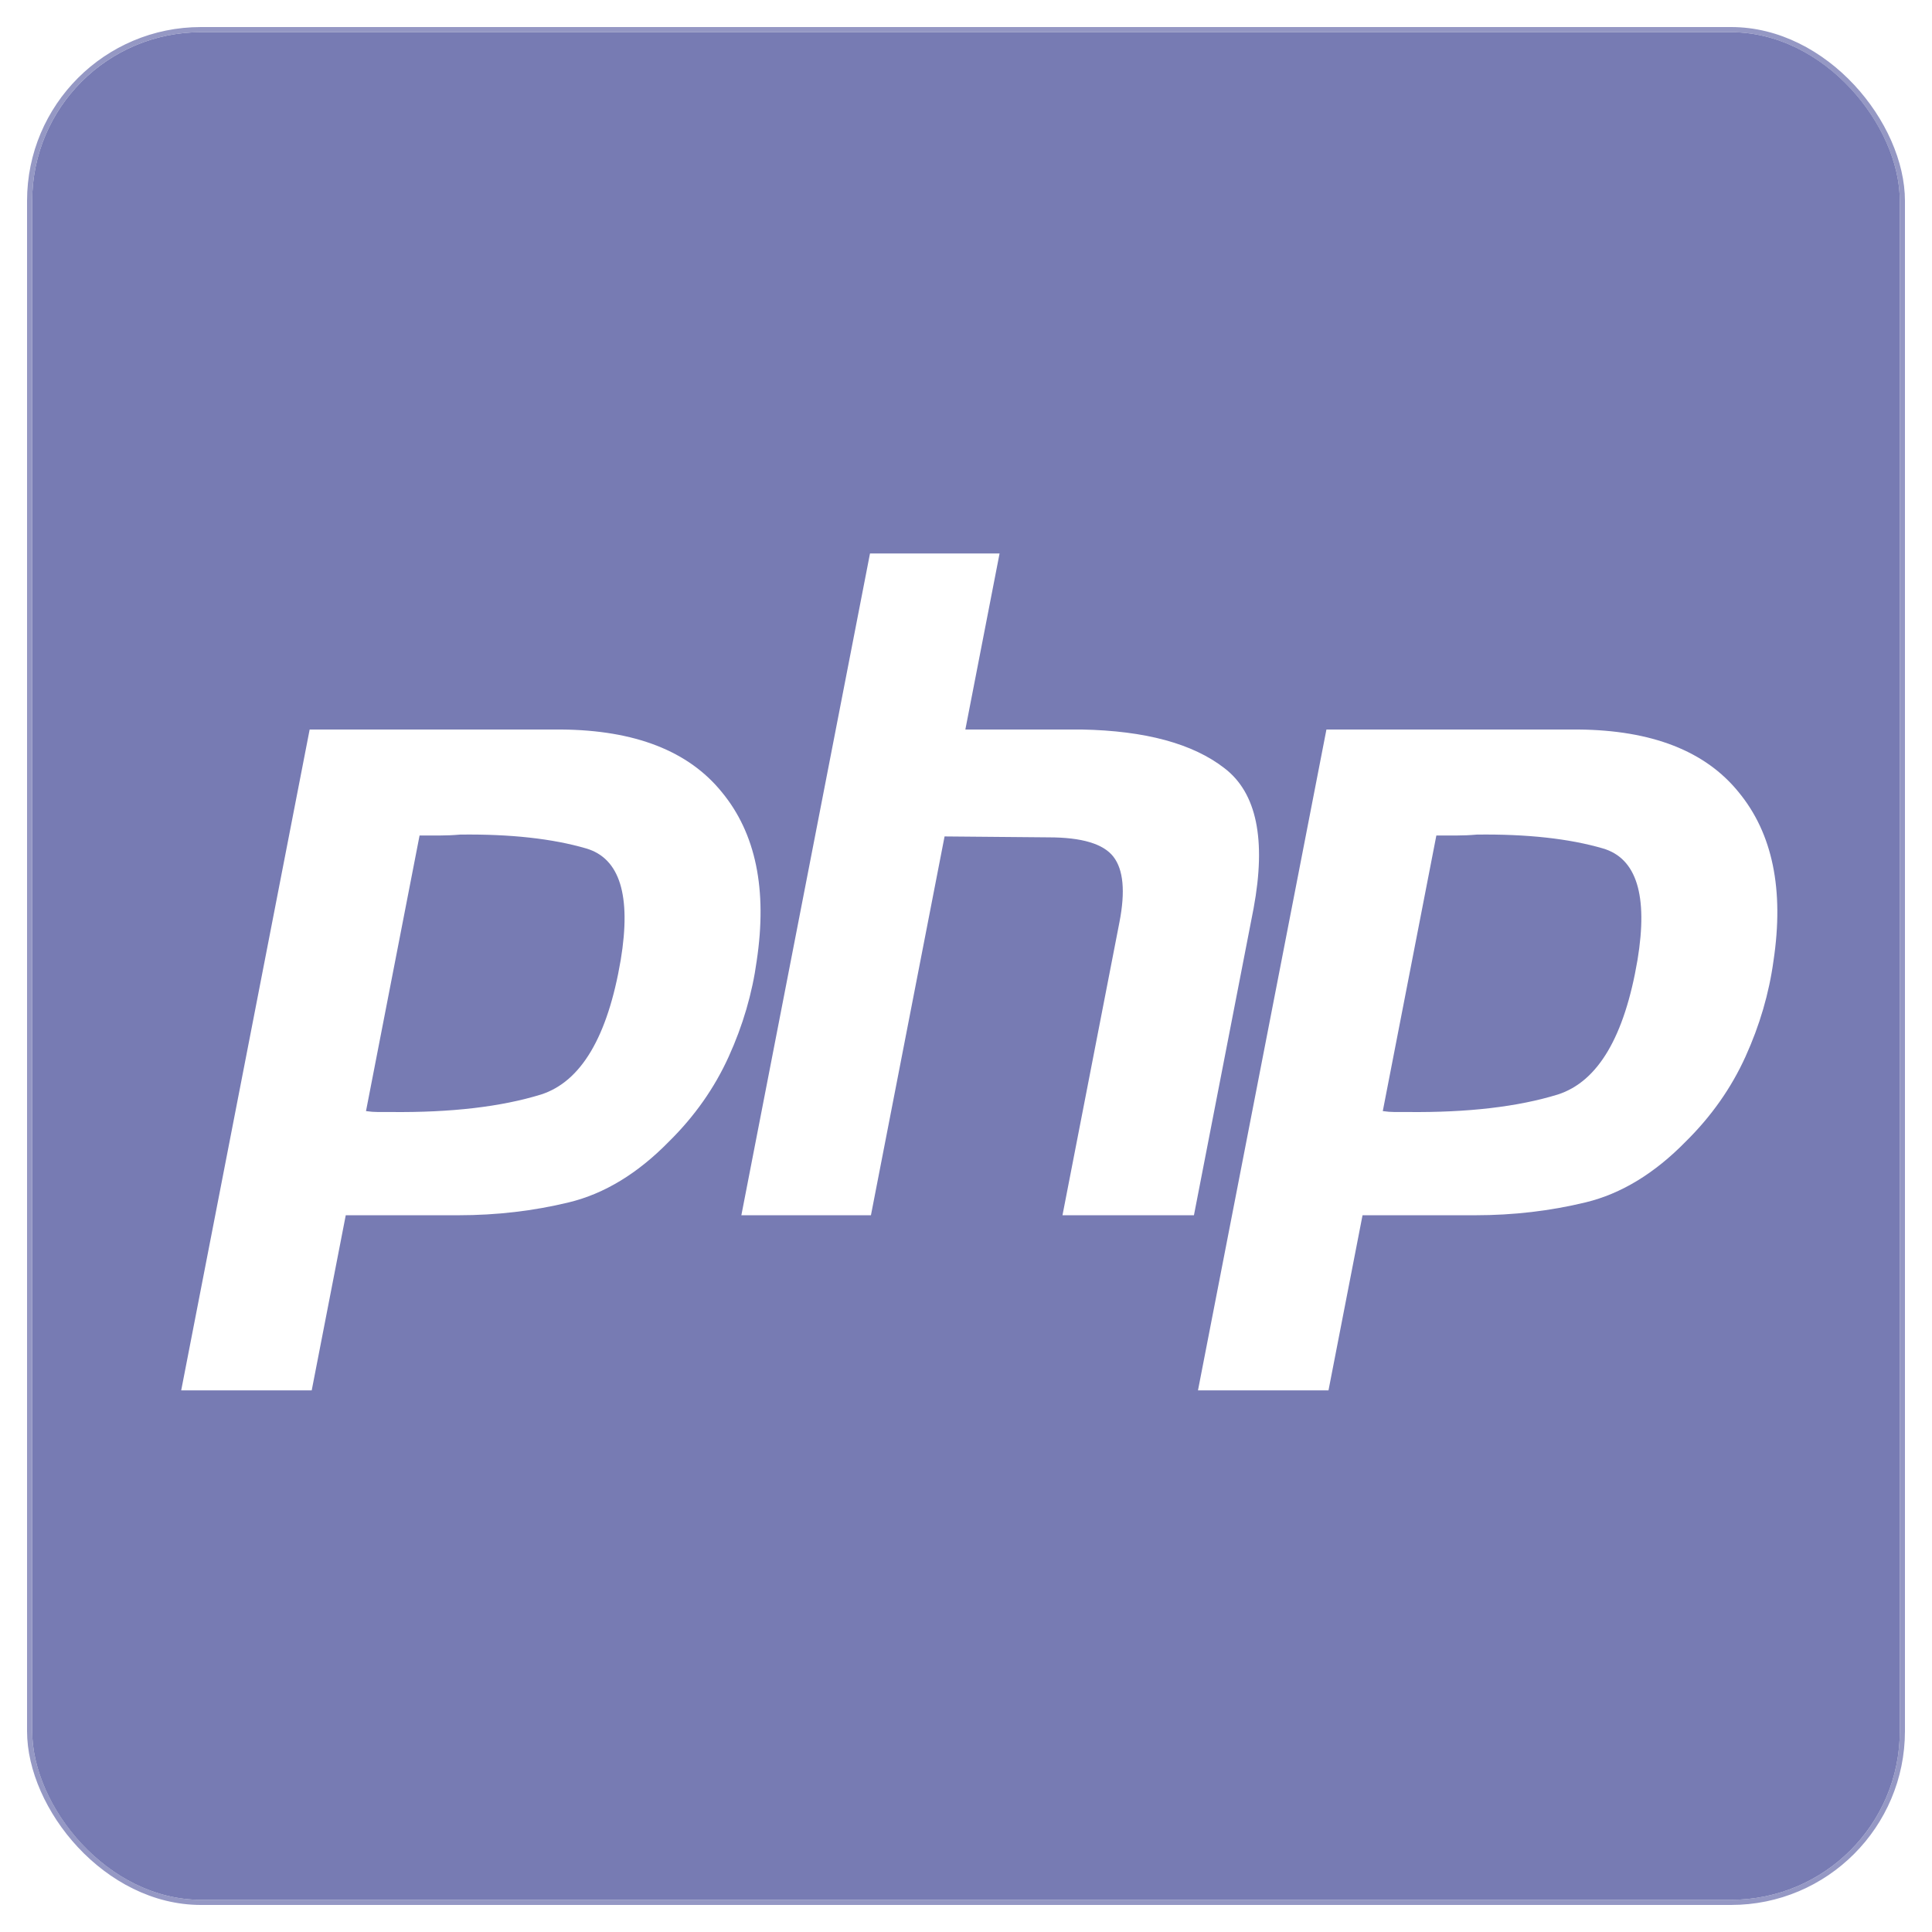 <svg width="1500" height="1500" viewBox="0 0 1500 1500" fill="none" xmlns="http://www.w3.org/2000/svg">
<g filter="url(#filter0_i_1015_7)">
<rect x="25" y="25" width="1450" height="1450" rx="131" fill="#777BB3"/>
</g>
<rect x="23" y="23" width="1454" height="1454" rx="133" stroke="#777BB3" stroke-opacity="0.78" stroke-width="4"/>
<g filter="url(#filter1_di_1015_7)">
<path d="M230.417 555.393H425.789C483.044 555.87 524.603 572.09 550.466 604.054C576.815 636.017 585.826 679.669 577.499 735.01C574.042 760.294 566.79 785.102 555.743 809.433C544.695 833.763 529.251 855.709 509.411 875.269C485.149 900.076 459.247 915.82 431.705 922.499C404.162 929.178 375.568 932.517 345.922 932.517H258.442L232.013 1068.48H130.682L230.417 555.393ZM315.891 636.972L274.161 851.654C277.47 852.131 280.583 852.369 283.499 852.369C286.901 852.369 290.303 852.369 293.705 852.369C340.268 852.846 379.057 848.314 410.071 838.773C441.179 828.754 461.799 793.928 471.933 734.294C480.212 684.202 471.242 655.339 445.024 647.706C418.806 640.073 386.21 636.495 347.238 636.972C341.799 637.449 336.406 637.687 331.06 637.687C326.2 637.687 321.097 637.687 315.751 637.687L315.891 636.972ZM665.464 418.712H766.066L739.498 555.393H829.894C879.281 556.347 916.213 566.365 940.692 585.448C965.657 604.531 973.189 640.788 963.289 694.22L916.969 932.517H814.909L859.142 704.954C863.779 681.101 862.211 664.165 854.438 654.146C846.666 644.128 829.9 639.118 804.142 639.118L723.363 638.403L666.193 932.517H565.591L665.464 418.712ZM1019.84 555.393H1215.22C1272.47 555.87 1314.03 572.09 1339.89 604.054C1366.24 636.017 1375.25 679.669 1366.93 735.01C1363.47 760.294 1356.22 785.102 1345.17 809.433C1334.12 833.763 1318.68 855.709 1298.84 875.269C1274.58 900.076 1248.67 915.82 1221.13 922.499C1193.59 929.178 1165 932.517 1135.35 932.517H1047.87L1021.44 1068.48H920.11L1019.84 555.393ZM1105.32 636.972L1063.59 851.654C1066.9 852.131 1070.01 852.369 1072.93 852.369C1076.33 852.369 1079.73 852.369 1083.13 852.369C1129.7 852.846 1168.48 848.314 1199.5 838.773C1230.61 828.754 1251.23 793.928 1261.36 734.294C1269.64 684.202 1260.67 655.339 1234.45 647.706C1208.23 640.073 1175.64 636.495 1136.66 636.972C1131.23 637.449 1125.83 637.687 1120.49 637.687C1115.63 637.687 1110.52 637.687 1105.18 637.687L1105.32 636.972Z" fill="white"/>
</g>
<defs>
<filter id="filter0_i_1015_7" x="21" y="21" width="1458" height="1458" filterUnits="userSpaceOnUse" color-interpolation-filters="sRGB">
<feFlood flood-opacity="0" result="BackgroundImageFix"/>
<feBlend mode="normal" in="SourceGraphic" in2="BackgroundImageFix" result="shape"/>
<feColorMatrix in="SourceAlpha" type="matrix" values="0 0 0 0 0 0 0 0 0 0 0 0 0 0 0 0 0 0 127 0" result="hardAlpha"/>
<feMorphology radius="5" operator="erode" in="SourceAlpha" result="effect1_innerShadow_1015_7"/>
<feOffset/>
<feGaussianBlur stdDeviation="4"/>
<feComposite in2="hardAlpha" operator="arithmetic" k2="-1" k3="1"/>
<feColorMatrix type="matrix" values="0 0 0 0 1 0 0 0 0 1 0 0 0 0 1 0 0 0 1 0"/>
<feBlend mode="normal" in2="shape" result="effect1_innerShadow_1015_7"/>
</filter>
<filter id="filter1_di_1015_7" x="99.782" y="388.812" width="1367.71" height="717.571" filterUnits="userSpaceOnUse" color-interpolation-filters="sRGB">
<feFlood flood-opacity="0" result="BackgroundImageFix"/>
<feColorMatrix in="SourceAlpha" type="matrix" values="0 0 0 0 0 0 0 0 0 0 0 0 0 0 0 0 0 0 127 0" result="hardAlpha"/>
<feOffset dx="3" dy="4"/>
<feGaussianBlur stdDeviation="16.95"/>
<feComposite in2="hardAlpha" operator="out"/>
<feColorMatrix type="matrix" values="0 0 0 0 0 0 0 0 0 0 0 0 0 0 0 0 0 0 0.25 0"/>
<feBlend mode="normal" in2="BackgroundImageFix" result="effect1_dropShadow_1015_7"/>
<feBlend mode="normal" in="SourceGraphic" in2="effect1_dropShadow_1015_7" result="shape"/>
<feColorMatrix in="SourceAlpha" type="matrix" values="0 0 0 0 0 0 0 0 0 0 0 0 0 0 0 0 0 0 127 0" result="hardAlpha"/>
<feOffset dx="7" dy="7"/>
<feGaussianBlur stdDeviation="16.6"/>
<feComposite in2="hardAlpha" operator="arithmetic" k2="-1" k3="1"/>
<feColorMatrix type="matrix" values="0 0 0 0 1 0 0 0 0 1 0 0 0 0 1 0 0 0 0.44 0"/>
<feBlend mode="normal" in2="shape" result="effect2_innerShadow_1015_7"/>
</filter>
</defs>
</svg>
